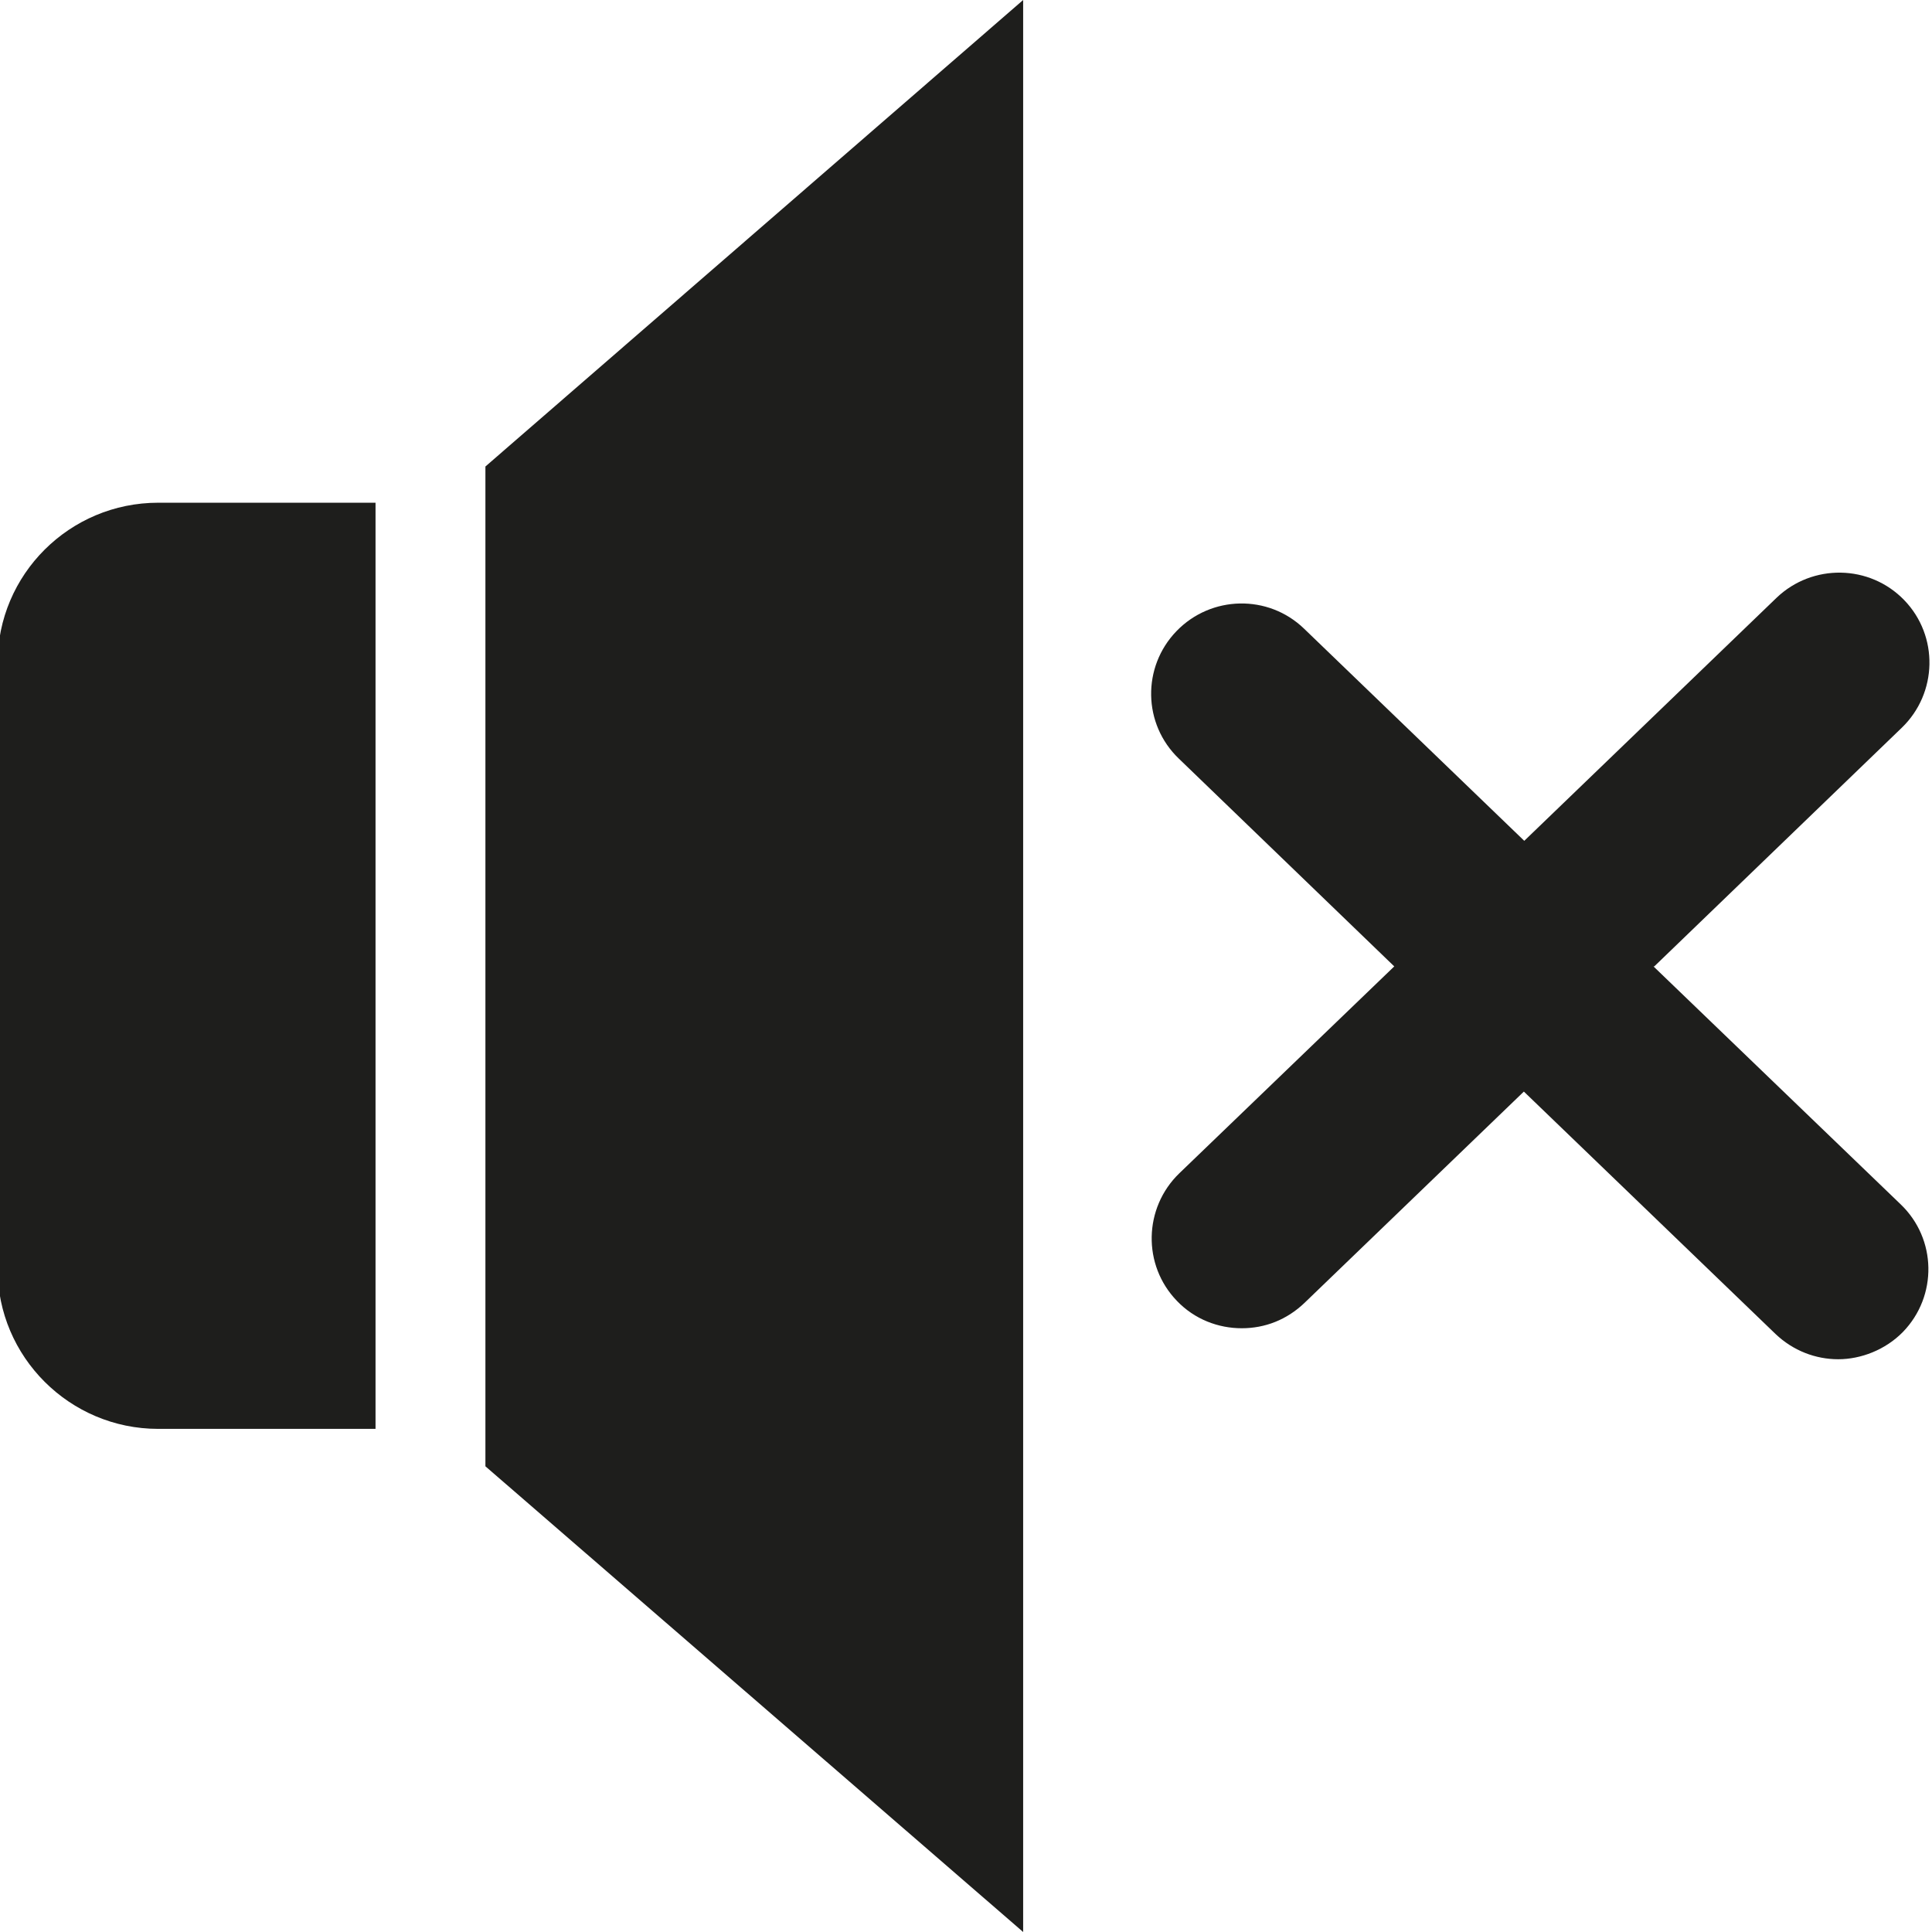 <svg viewBox="0 0 48 48" xmlns="http://www.w3.org/2000/svg">
  <path fill="#1e1e1c" d="M3.93 12.49h5.4V35.5h-5.4c-2.2 0-3.99-1.79-3.99-3.98V16.47c0-2.2 1.79-3.98 3.99-3.98m8.13 23.94L25.42 48V0L12.06 11.59zM41.1 24.01l6.15-5.93c.89-.86.92-2.28.06-3.17s-2.28-.91-3.17-.06l-6.27 6.04-5.47-5.27c-.89-.86-2.31-.83-3.17.06s-.84 2.31.06 3.17l5.35 5.16-5.34 5.14c-.89.86-.92 2.28-.06 3.17.44.46 1.03.68 1.61.68s1.12-.21 1.56-.63l5.45-5.25 6.25 6.02c.44.42 1 .63 1.56.63s1.17-.23 1.61-.68c.86-.89.84-2.31-.06-3.17l-6.14-5.91Z"/>
</svg>
